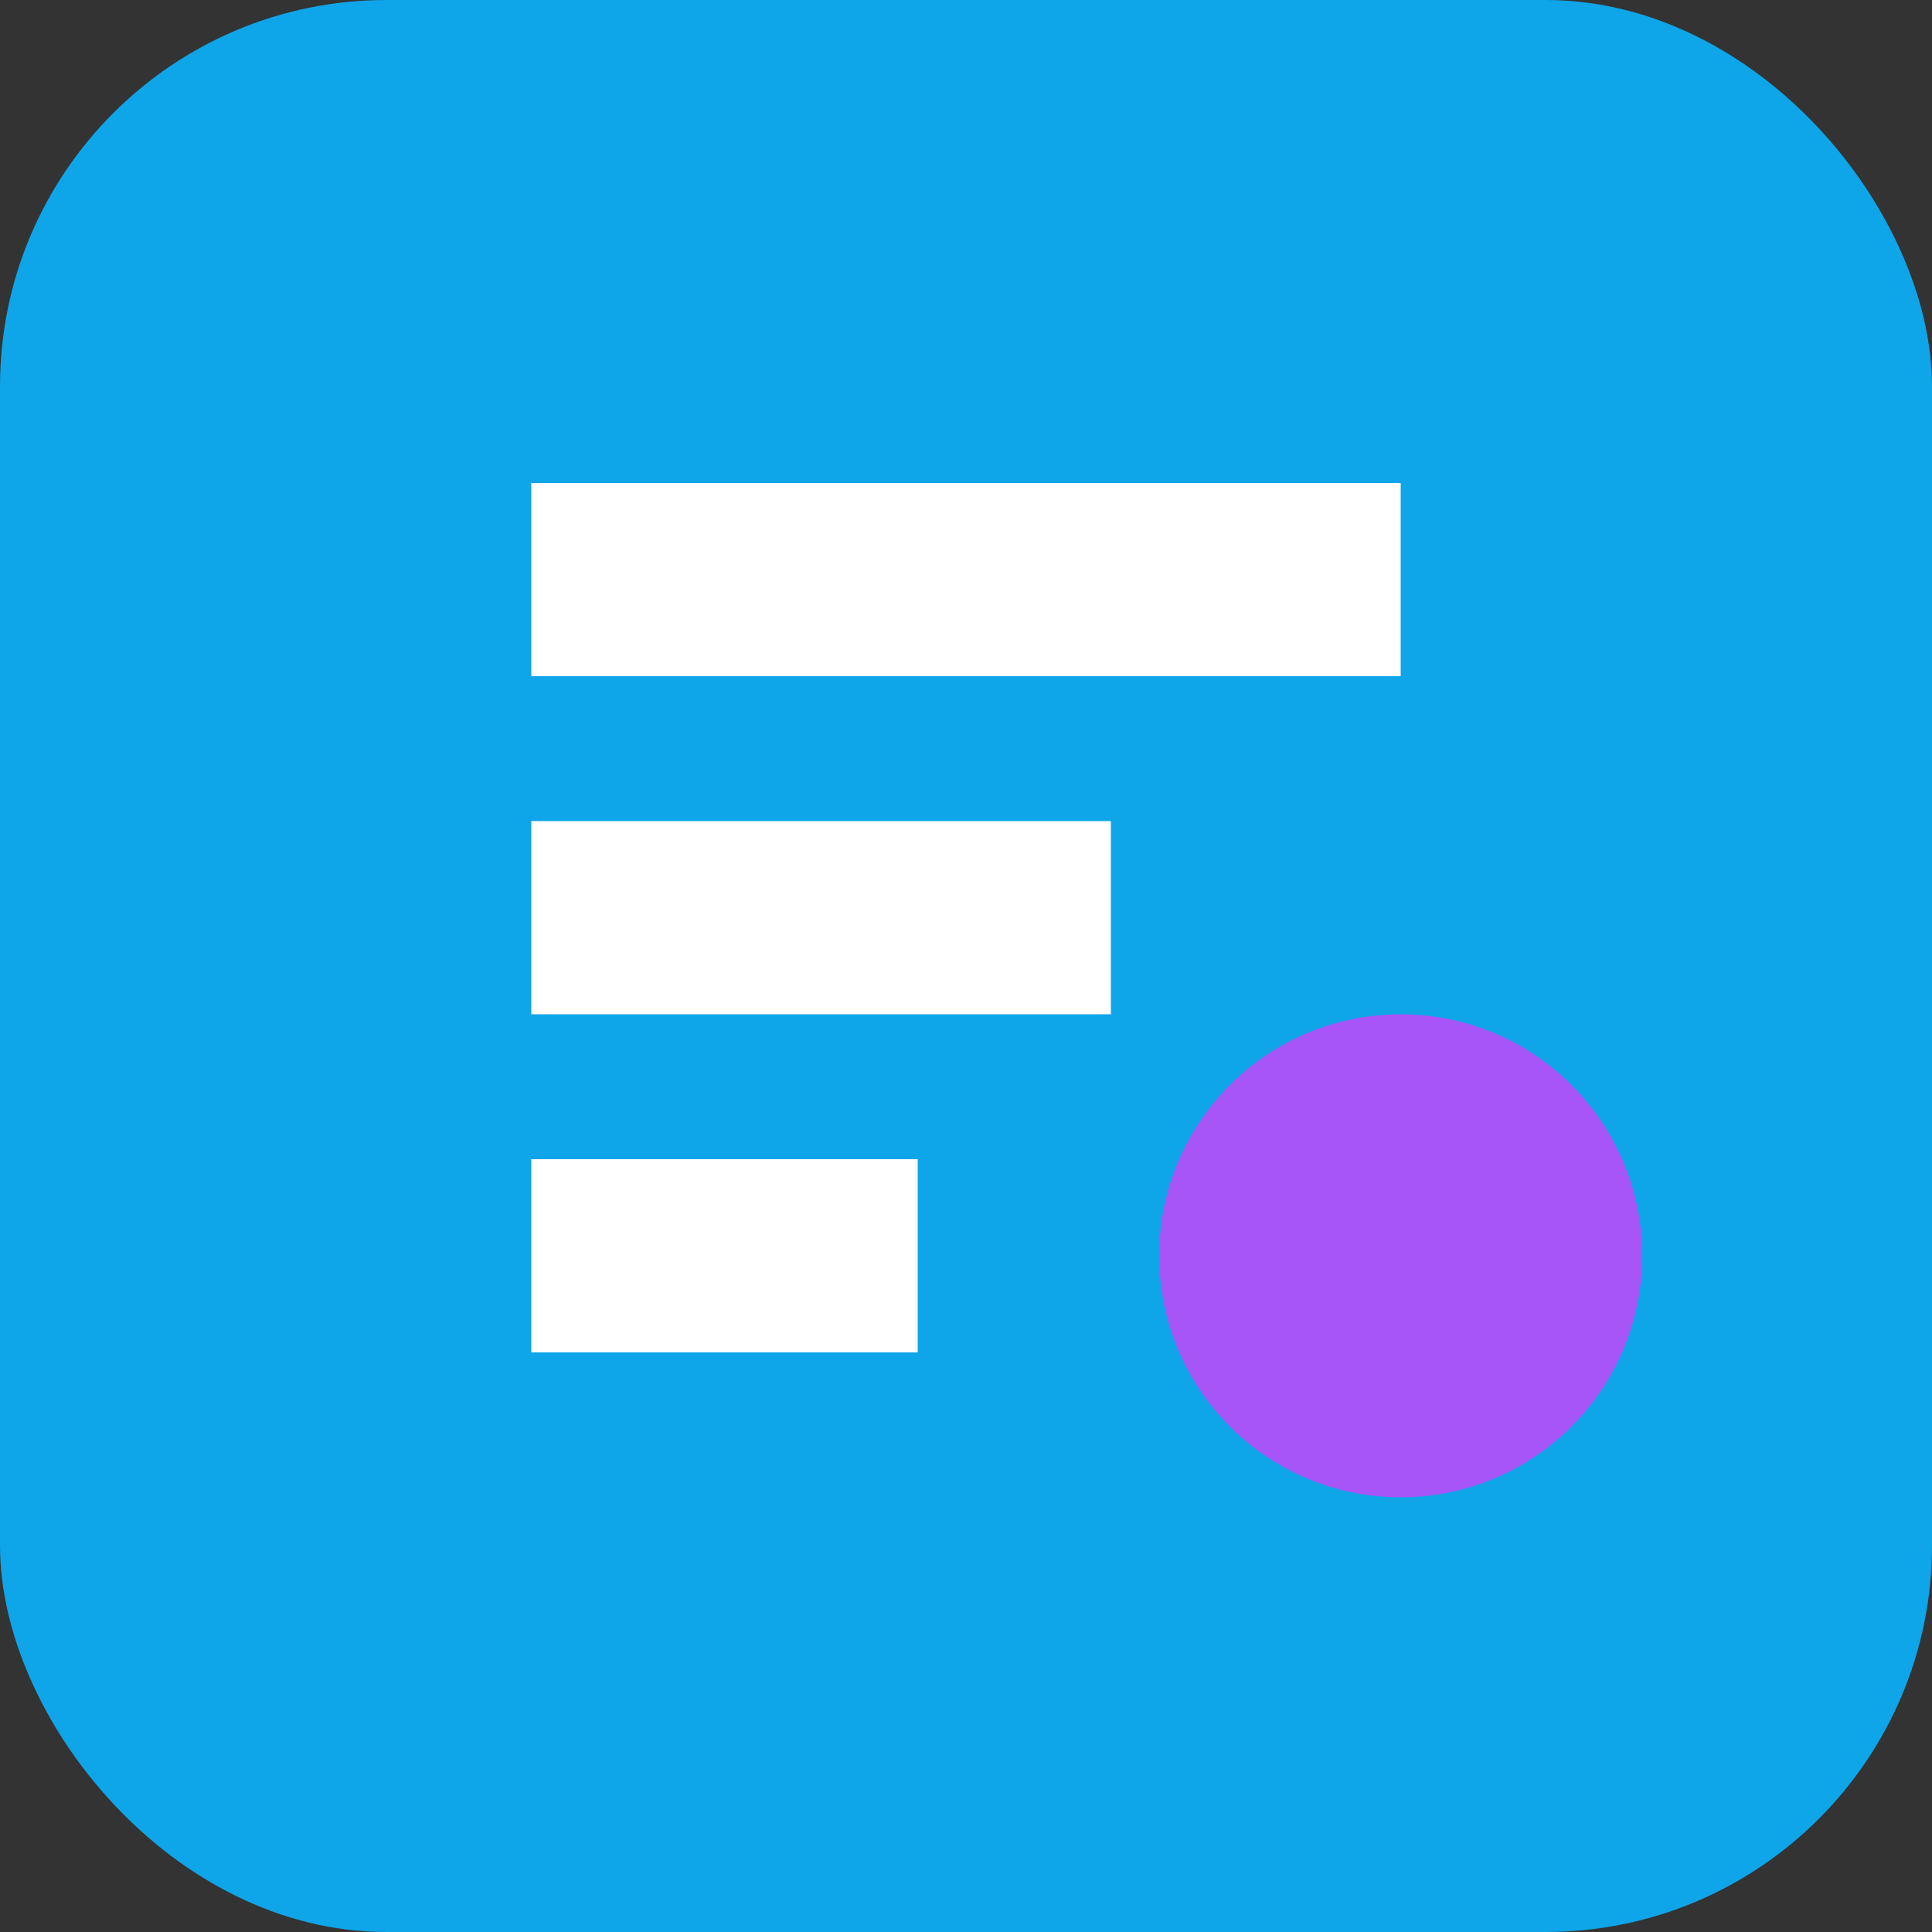<svg width="40" height="40" viewBox="0 0 40 40" fill="none" xmlns="http://www.w3.org/2000/svg">
  <rect x="0" y="0" width="40" height="40" fill="#333333" stroke="none"/>
  <rect width="40" height="40" rx="8" fill="#0EA5E9"/>
  <path d="M11 10H29V14H11V10Z" fill="white"/>
  <path d="M11 17H23V21H11V17Z" fill="white"/>
  <path d="M11 24H19V28H11V24Z" fill="white"/>
  <circle cx="29" cy="26" r="5" fill="#A855F7"/>
</svg>